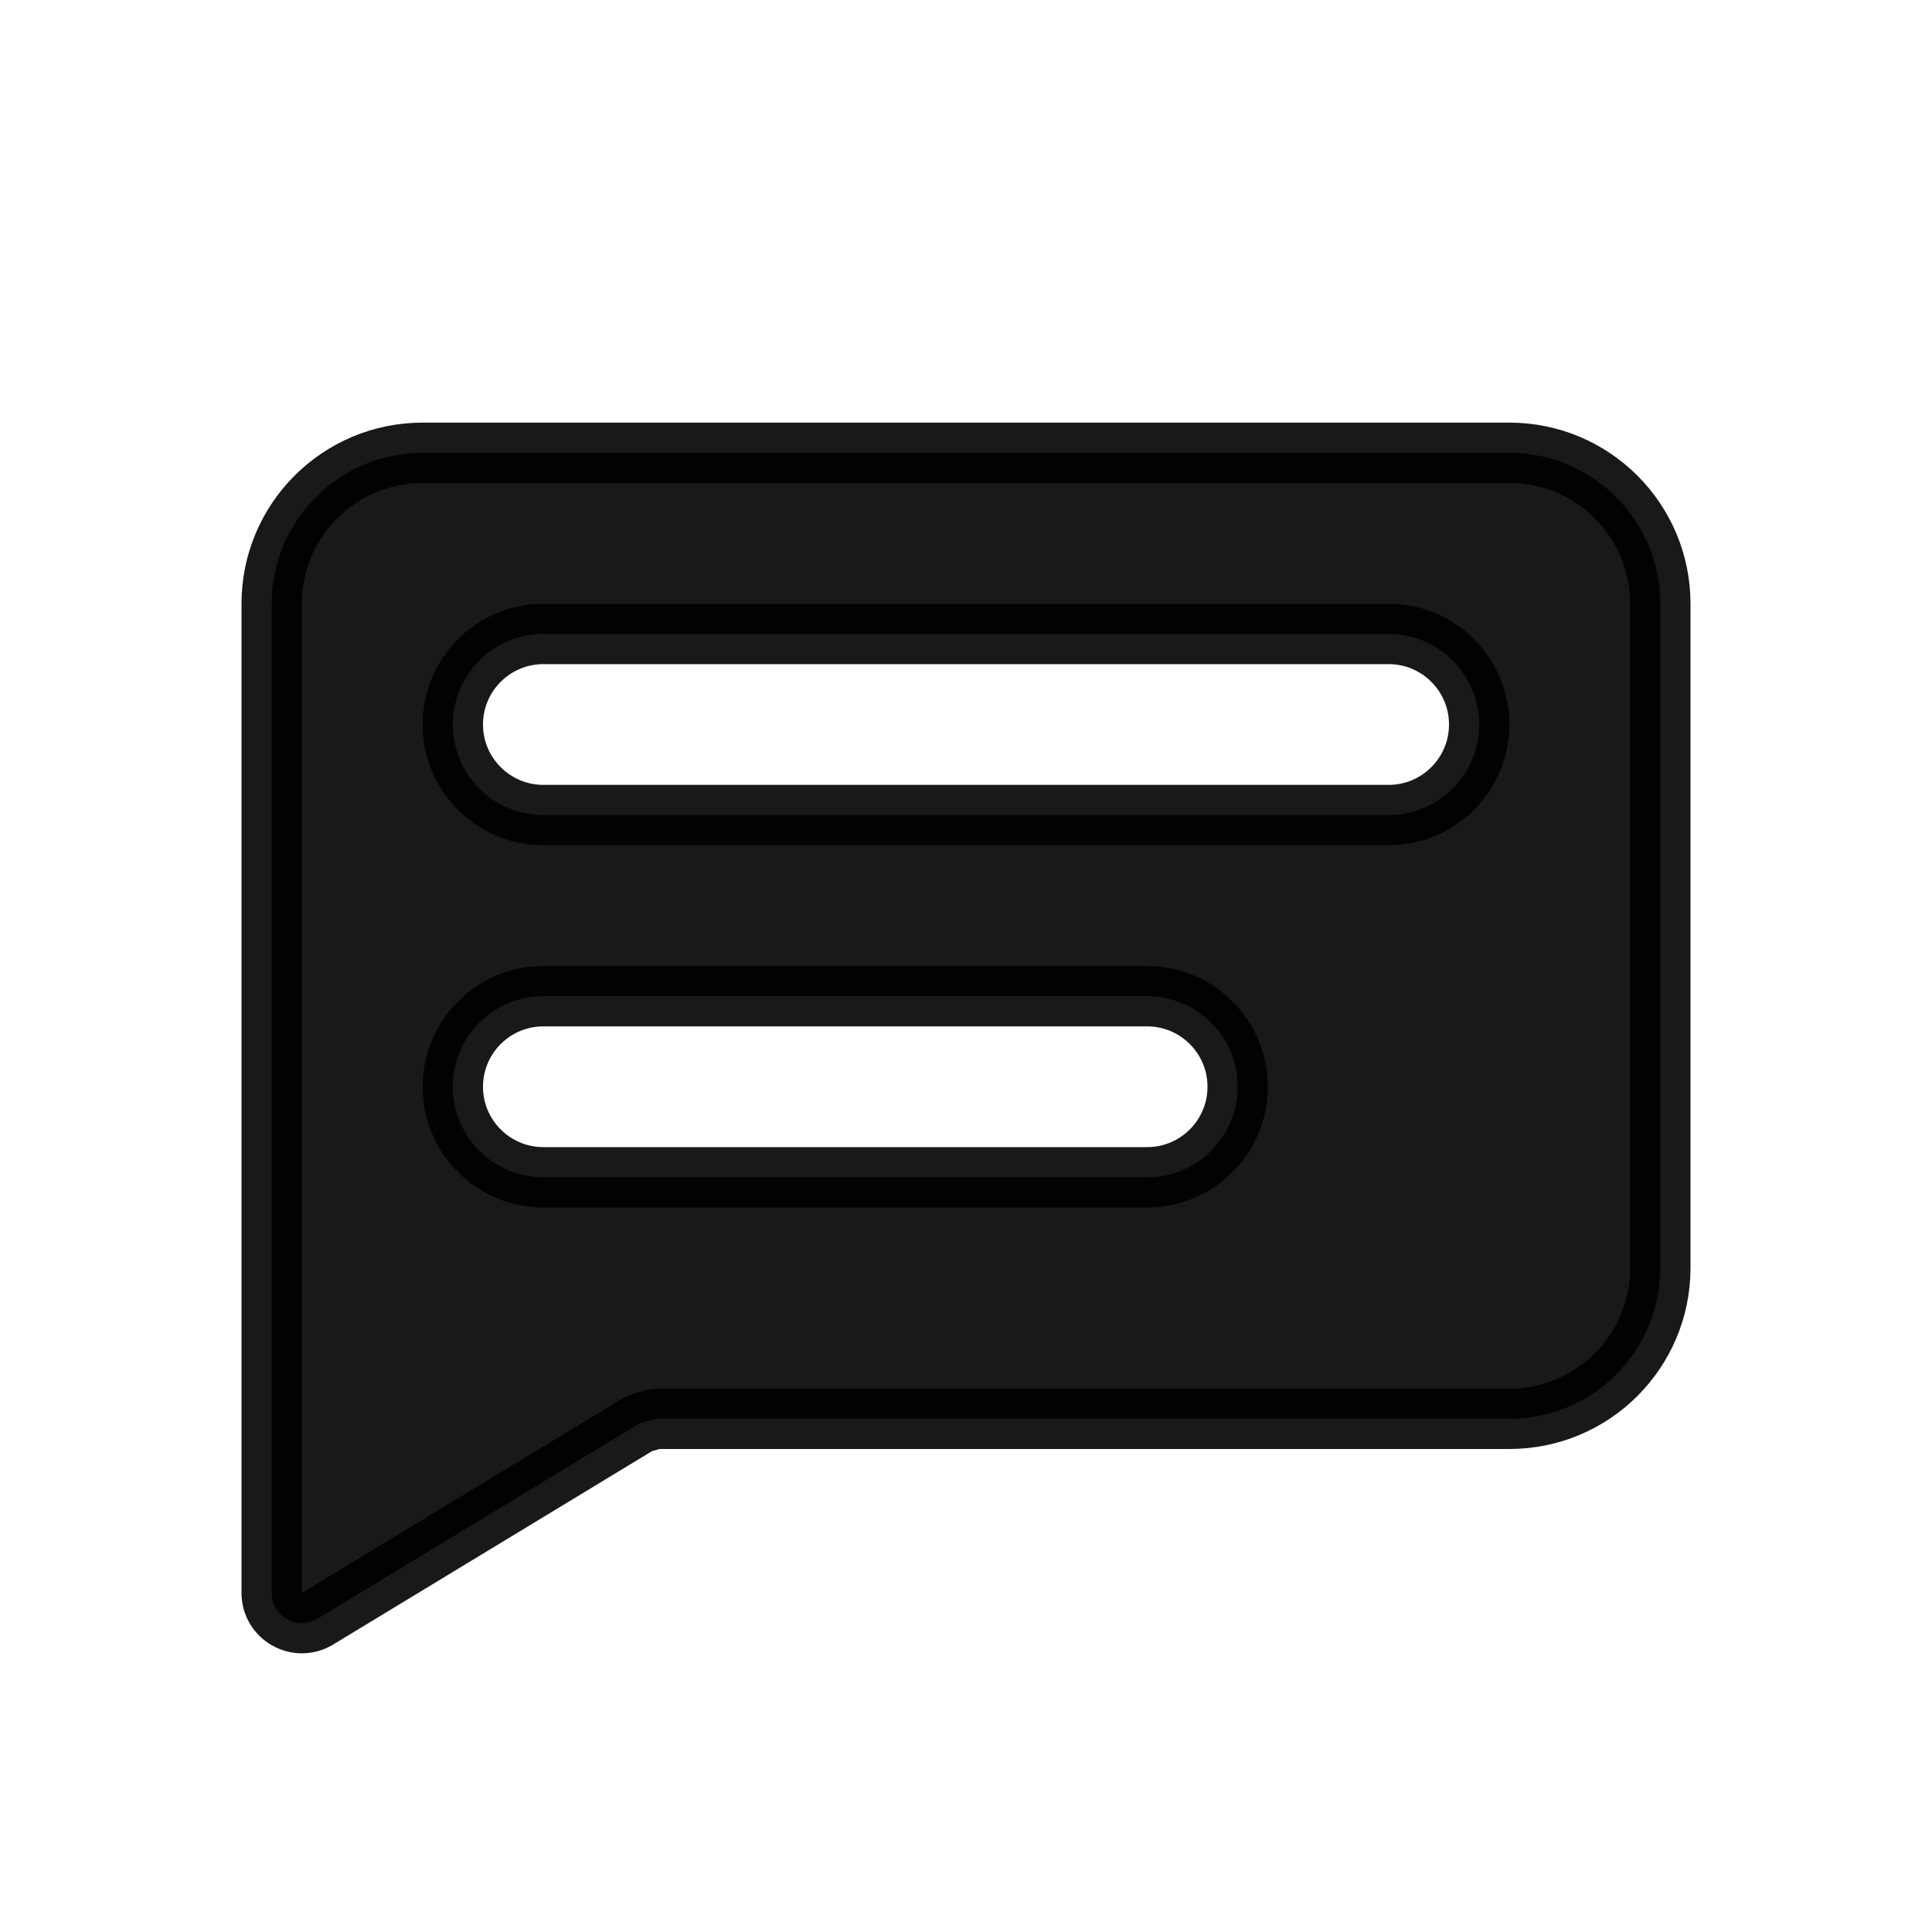 <svg width="32" height="32" viewBox="0 0 32 32" fill="none" xmlns="http://www.w3.org/2000/svg">
<path opacity="0.9" d="M10.857 23.5L10.598 23.573L5.259 26.811C4.926 27.013 4.5 26.773 4.5 26.384V10C4.5 8.619 5.619 7.5 7 7.5H25C26.381 7.5 27.5 8.619 27.5 10V21C27.5 22.381 26.381 23.5 25 23.5H10.857ZM9 10.5C8.172 10.5 7.5 11.172 7.5 12C7.5 12.828 8.172 13.5 9 13.5H23C23.828 13.5 24.5 12.828 24.5 12C24.5 11.172 23.828 10.5 23 10.5H9ZM9 16.5C8.172 16.5 7.5 17.172 7.5 18C7.5 18.828 8.172 19.5 9 19.5H19C19.828 19.5 20.5 18.828 20.5 18C20.5 17.172 19.828 16.5 19 16.5H9Z" fill="black" stroke="black" stroke-linejoin="bevel"/>
</svg>
